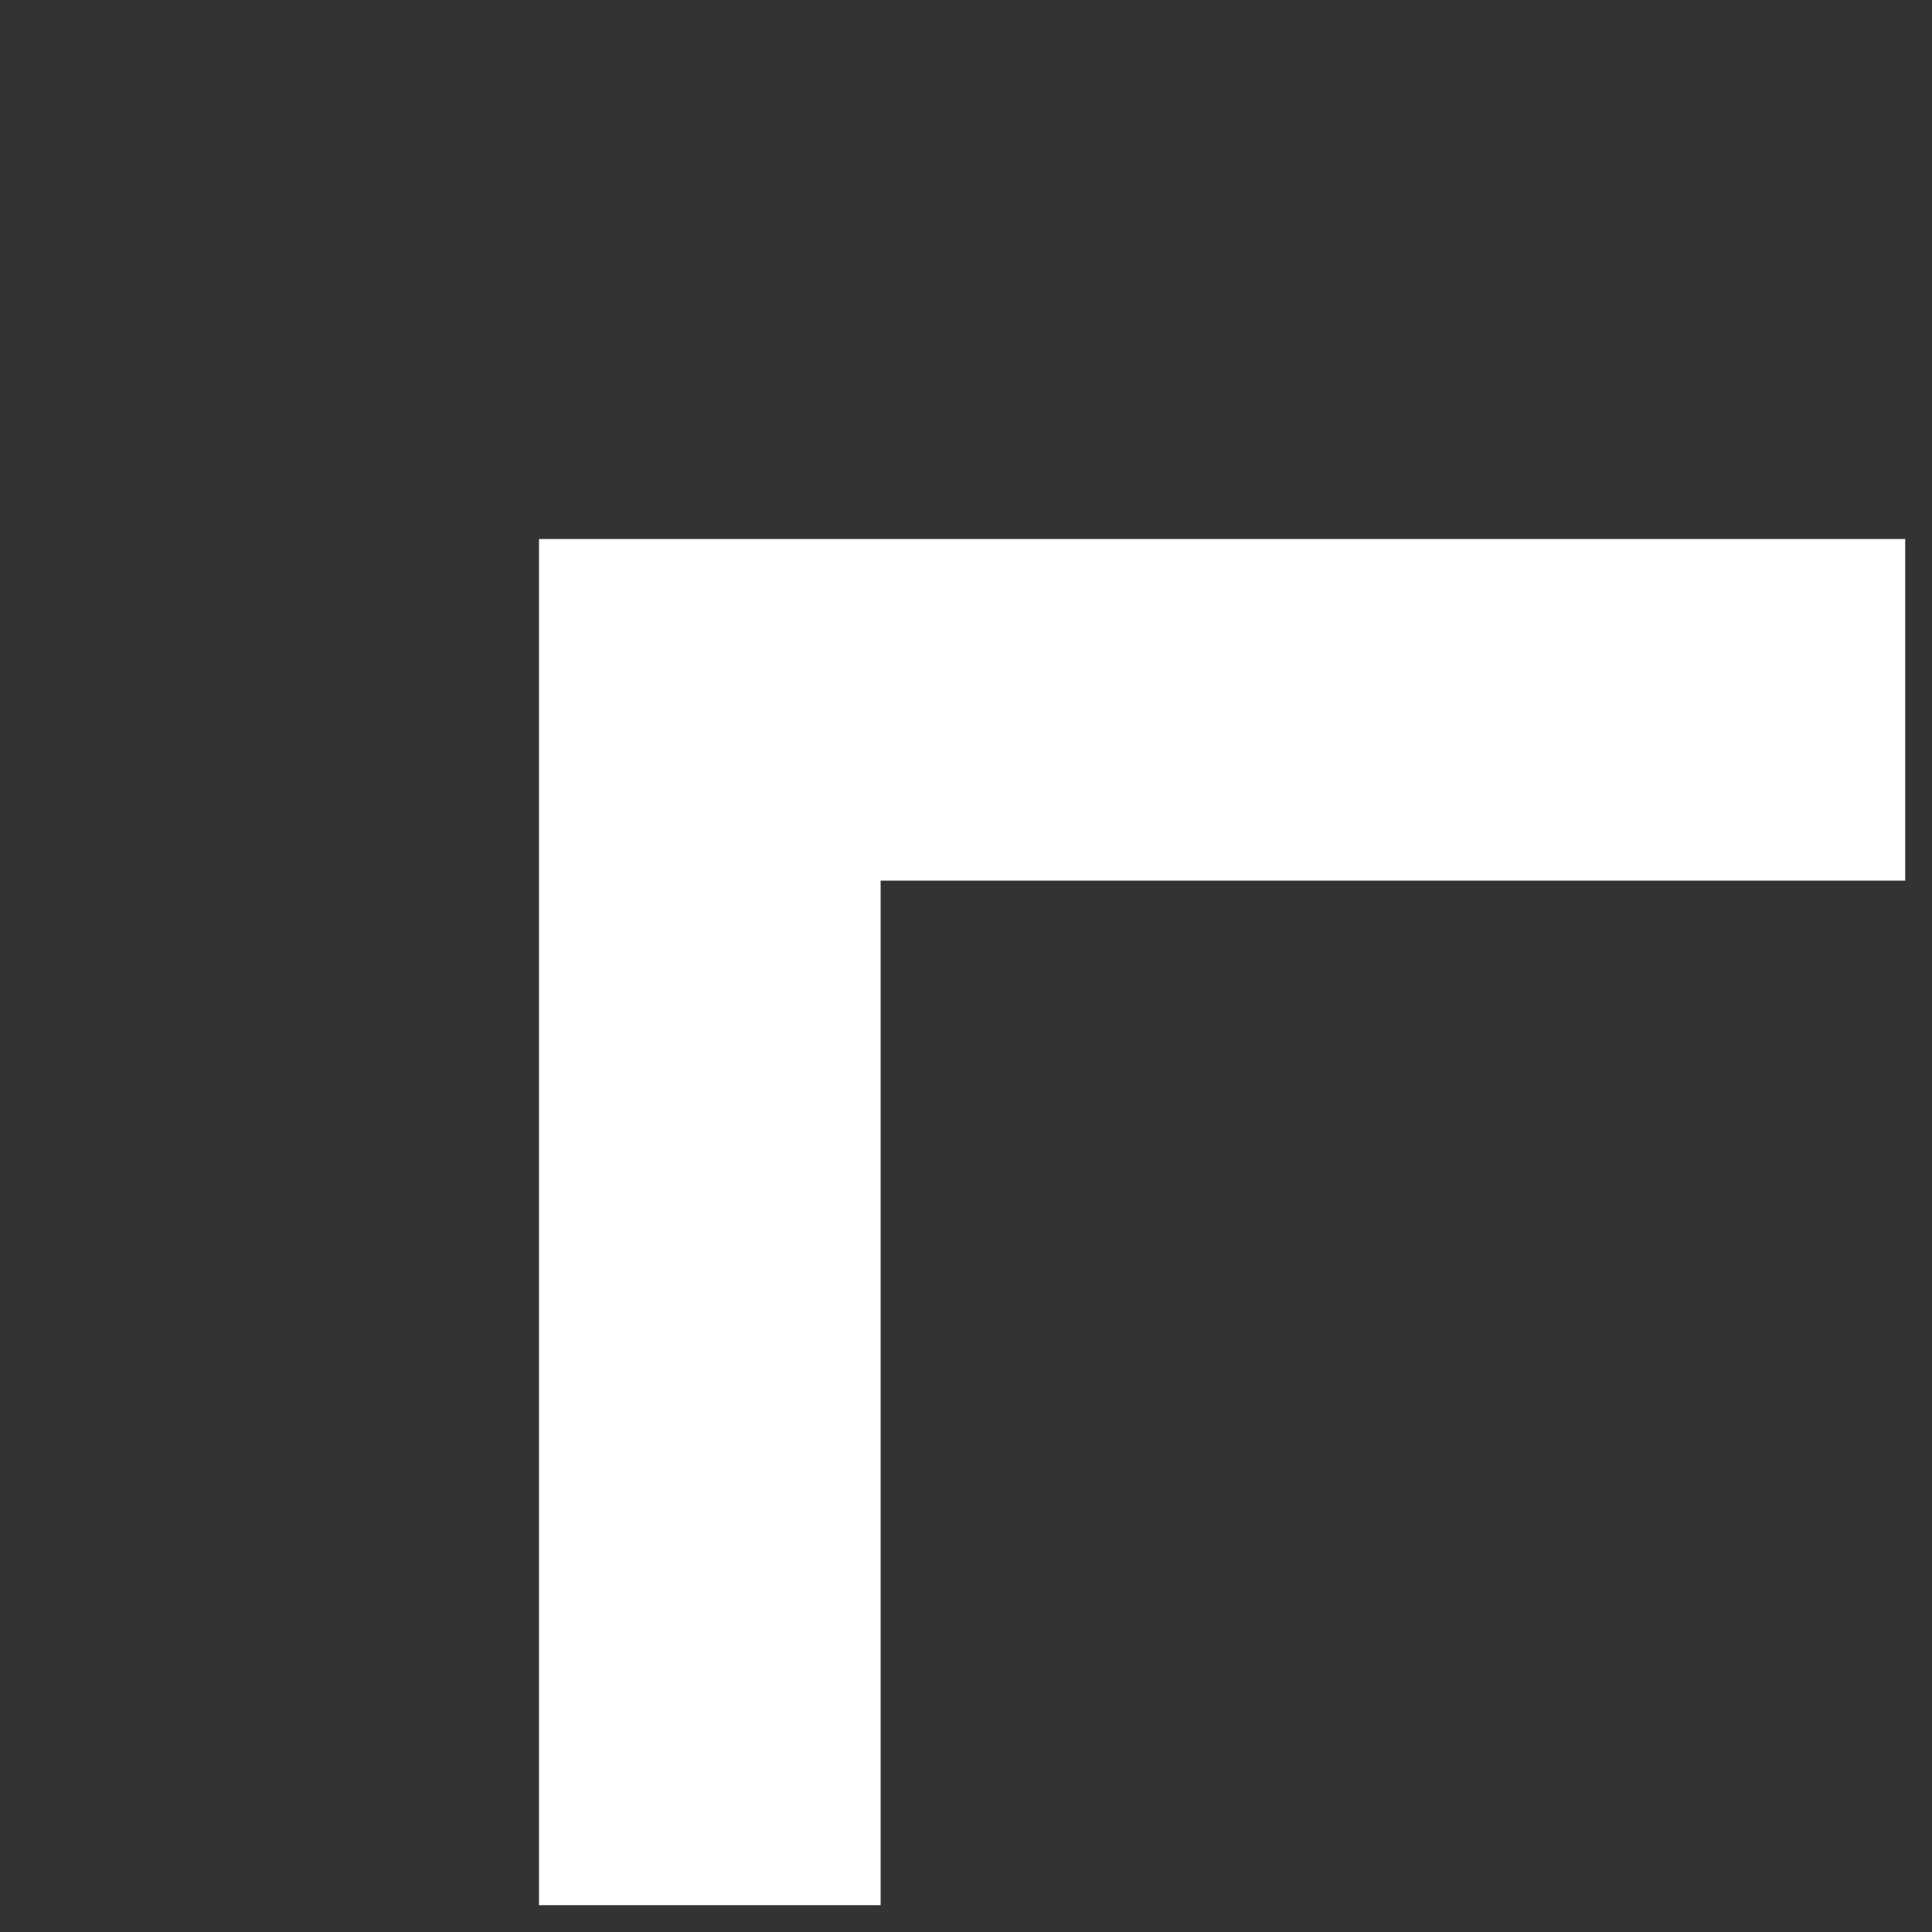 <svg width="16" height="16" viewBox="0 0 16 16" fill="none" xmlns="http://www.w3.org/2000/svg">
<rect x="0" y="0" width="16" height="16" fill="#333333" stroke="none"/>
<g clip-path="url(#clip0_216:48)">
<path d="M15.778 4.464L4.464 4.464L4.464 15.778L7.293 15.778L7.293 7.293L15.778 7.293L15.778 4.464Z" fill="white"/>
</g>
<defs>
<clipPath id="clip0_216:48">
<rect width="16" height="16" fill="white"/>
</clipPath>
</defs>
</svg>
